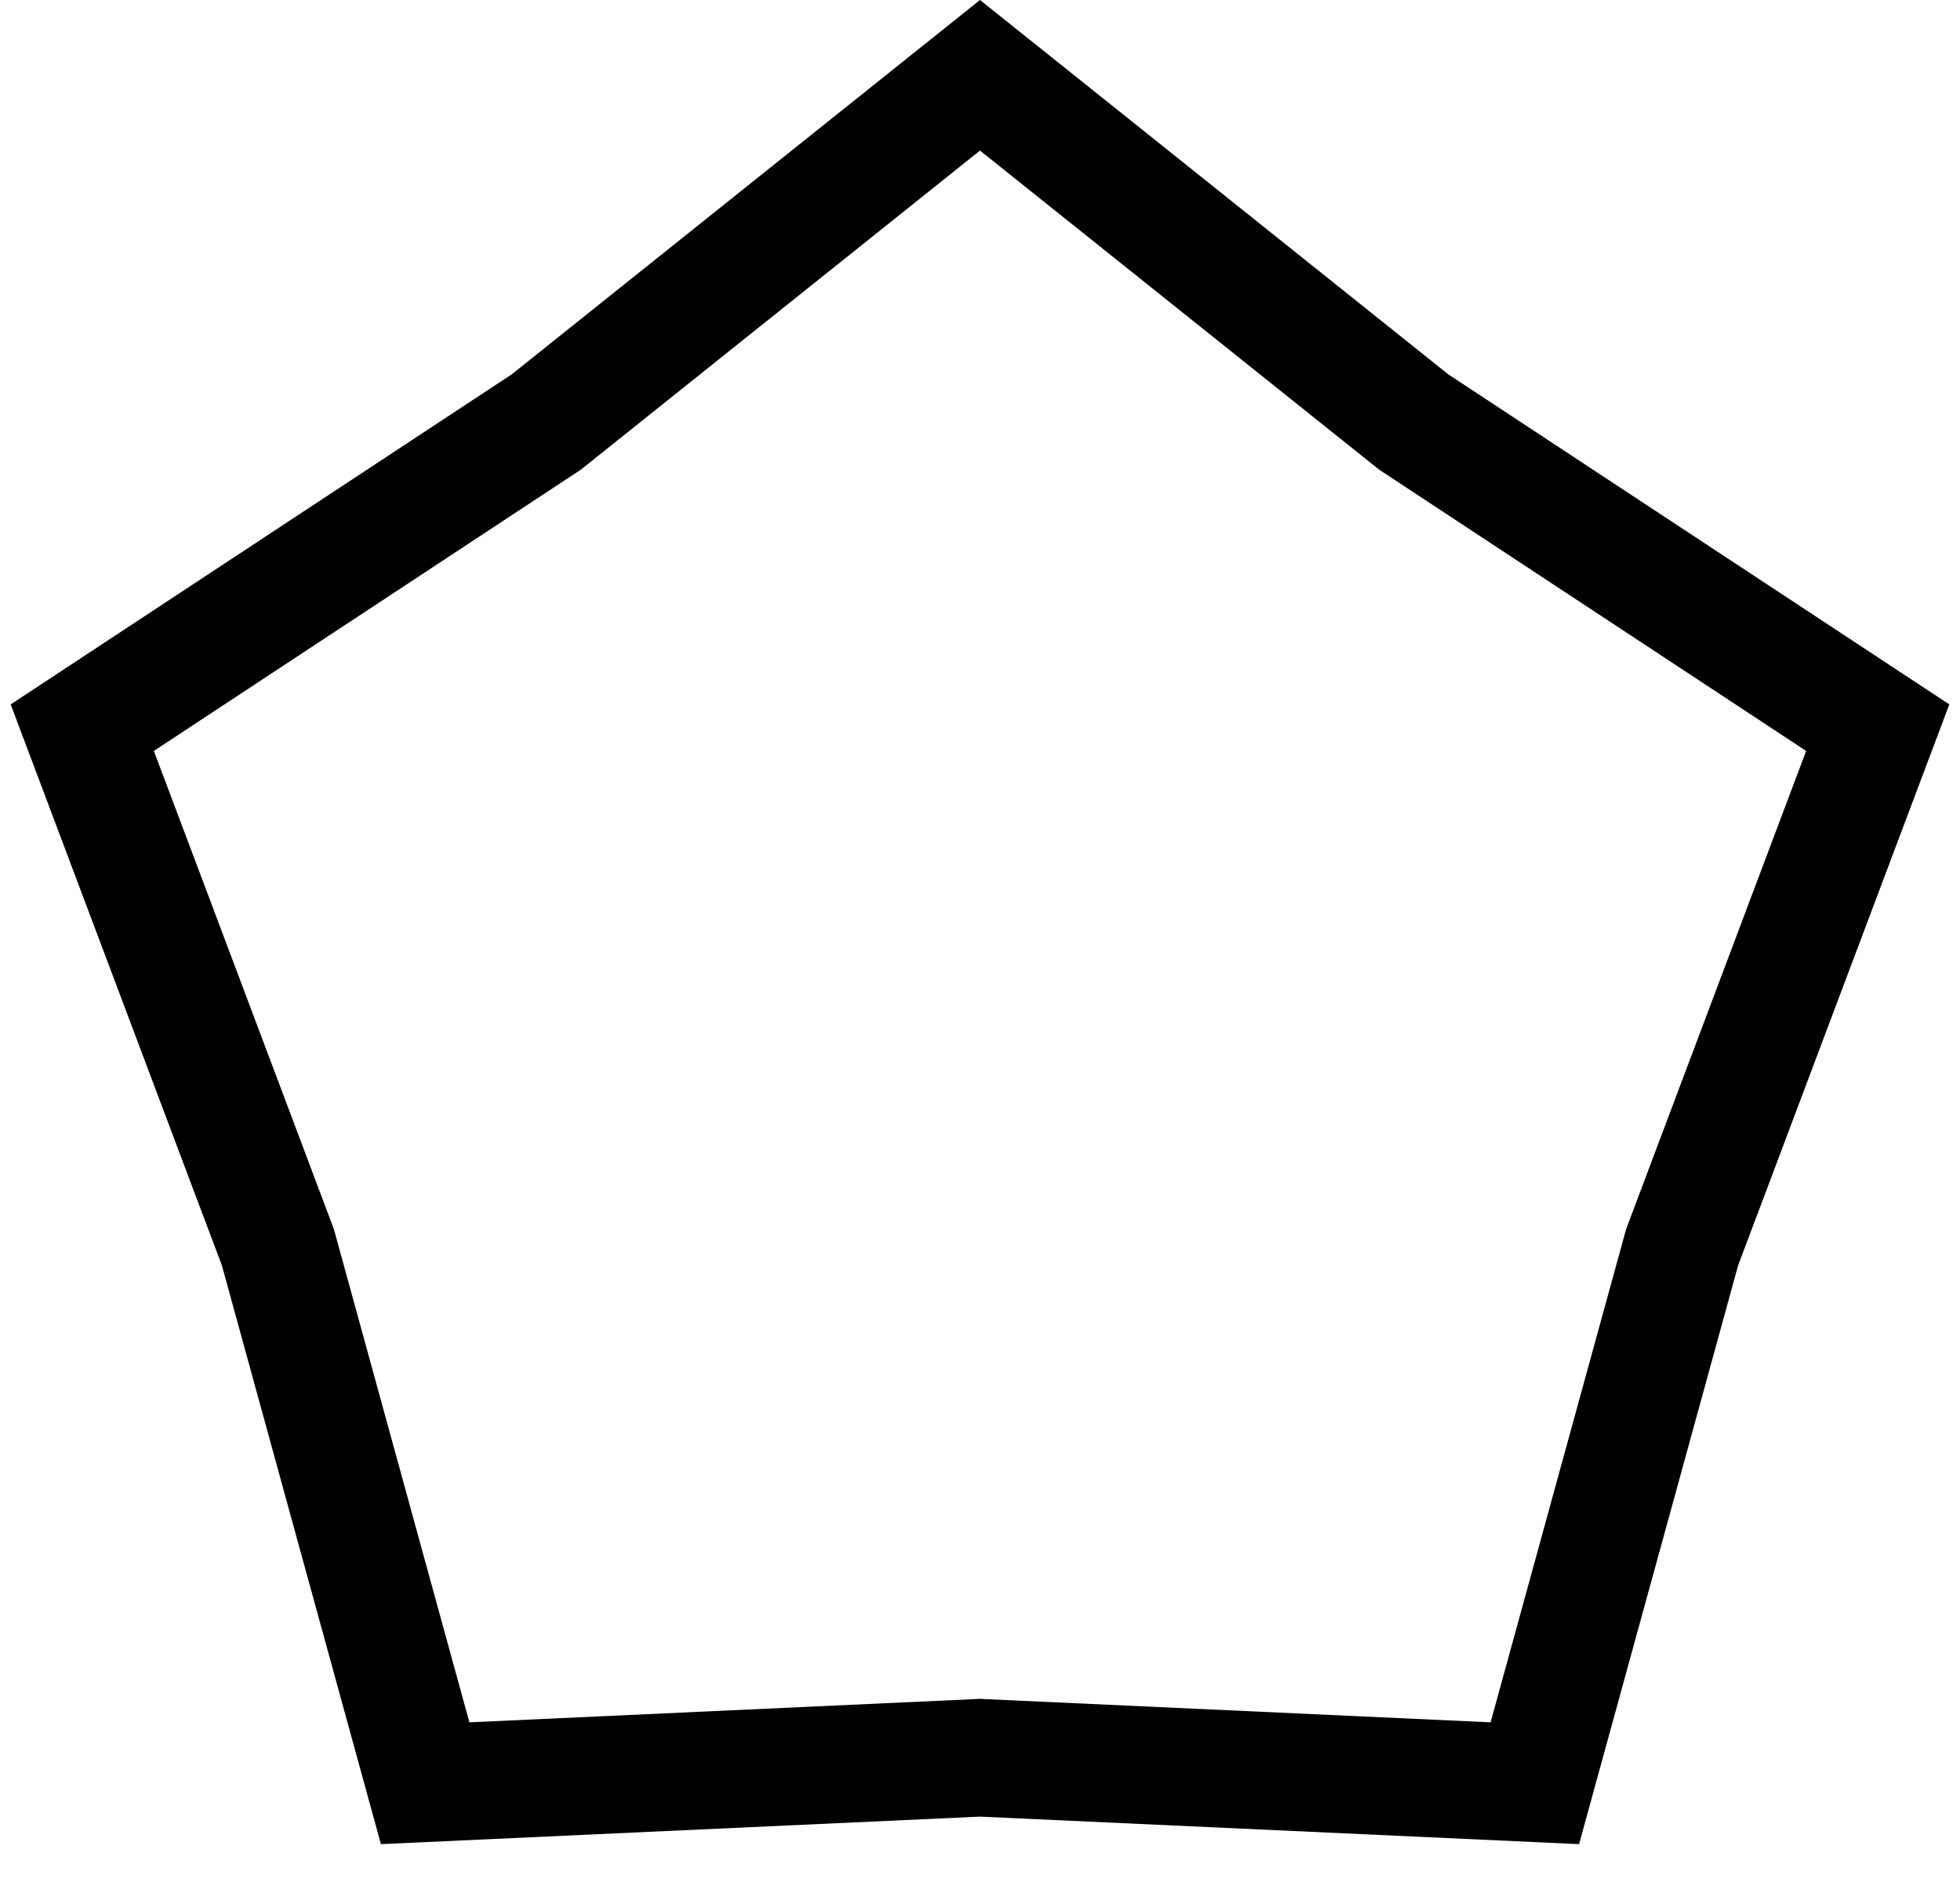 <svg xmlns="http://www.w3.org/2000/svg" width="50" height="48" viewBox="0 0 50 48" fill="none"><path d="M36.014 10.723L36.068 10.766L36.126 10.804L47.901 18.559L42.933 31.754L42.909 31.819L42.891 31.885L39.154 45.481L25.069 44.834L25 44.83L24.931 44.834L10.846 45.481L7.109 31.885L7.091 31.819L7.067 31.754L2.099 18.559L13.874 10.804L13.932 10.766L13.986 10.723L25 1.92L36.014 10.723Z" stroke="currentcolor" stroke-width="3"></path></svg>